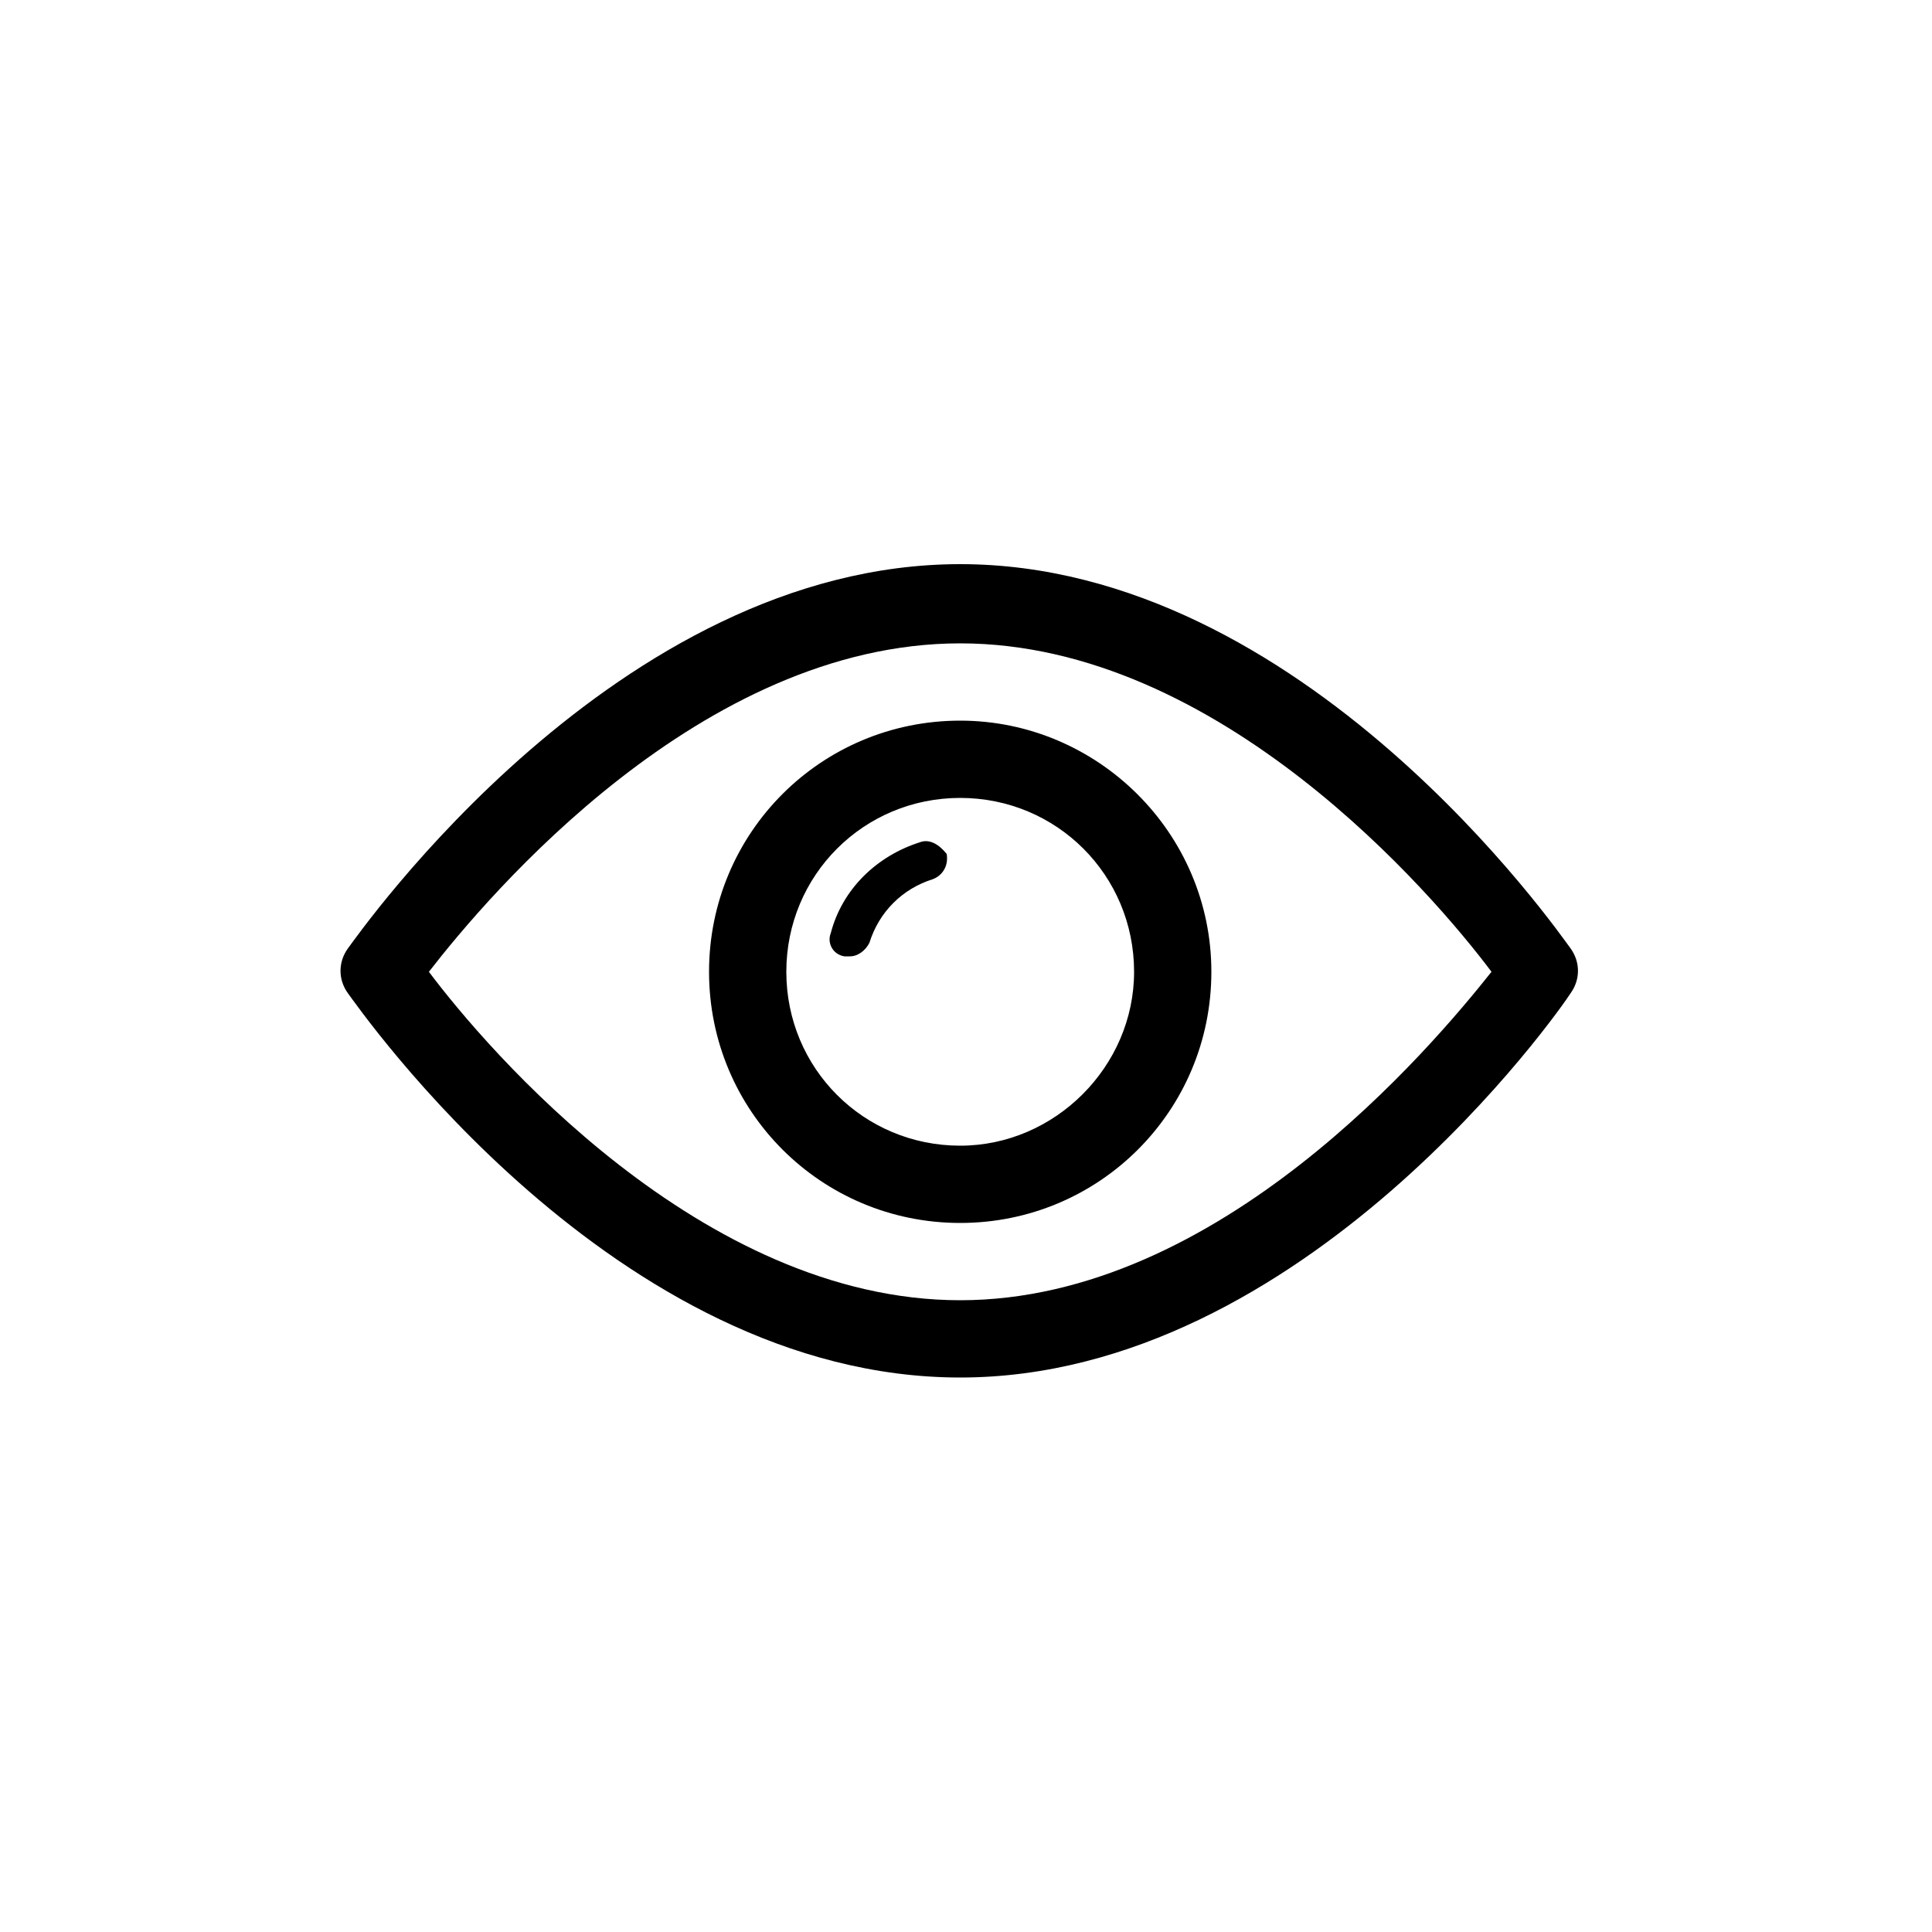 <?xml version="1.0" encoding="utf-8"?>
<!-- Generator: Adobe Illustrator 17.1.0, SVG Export Plug-In . SVG Version: 6.00 Build 0)  -->
<!DOCTYPE svg PUBLIC "-//W3C//DTD SVG 1.1//EN" "http://www.w3.org/Graphics/SVG/1.1/DTD/svg11.dtd">
<svg version="1.1" id="Layer_1" xmlns="http://www.w3.org/2000/svg" xmlns:xlink="http://www.w3.org/1999/xlink" x="0px" y="0px"
	 viewBox="0 0 100 100" enable-background="new 0 0 100 100" xml:space="preserve">
<g>
	<path d="M49.7,37.3c-7.2,0-13,5.8-13,13s5.8,13,13,13s13-5.8,13-13S56.8,37.3,49.7,37.3z M49.7,59.3c-5,0-9-4-9-9c0-5,4-9,9-9
		c5,0,9,4,9,9C58.7,55.2,54.6,59.3,49.7,59.3z"/>
	<path d="M47.6,43.6c-2.2,0.7-4,2.4-4.6,4.7c-0.2,0.5,0.1,1.1,0.7,1.2c0.1,0,0.2,0,0.3,0c0.4,0,0.8-0.3,1-0.7
		c0.5-1.6,1.7-2.8,3.3-3.3c0.5-0.2,0.8-0.7,0.7-1.3C48.6,43.7,48.1,43.4,47.6,43.6z"/>
	<path d="M81.3,49.1c-0.6-0.8-13.8-19.9-31.6-19.9c-17.8,0-31.1,19.1-31.7,19.9c-0.5,0.7-0.5,1.6,0,2.3c0.6,0.8,13.8,19.9,31.7,19.9
		c17.8,0,31.1-19.1,31.6-19.9C81.8,50.7,81.8,49.8,81.3,49.1z M49.7,67.3c-13.4,0-24.5-13-27.5-17c3.1-4,14.1-17,27.5-17
		c13.4,0,24.5,13,27.5,17C74.1,54.2,63.1,67.3,49.7,67.3z"/>
</g>
</svg>
